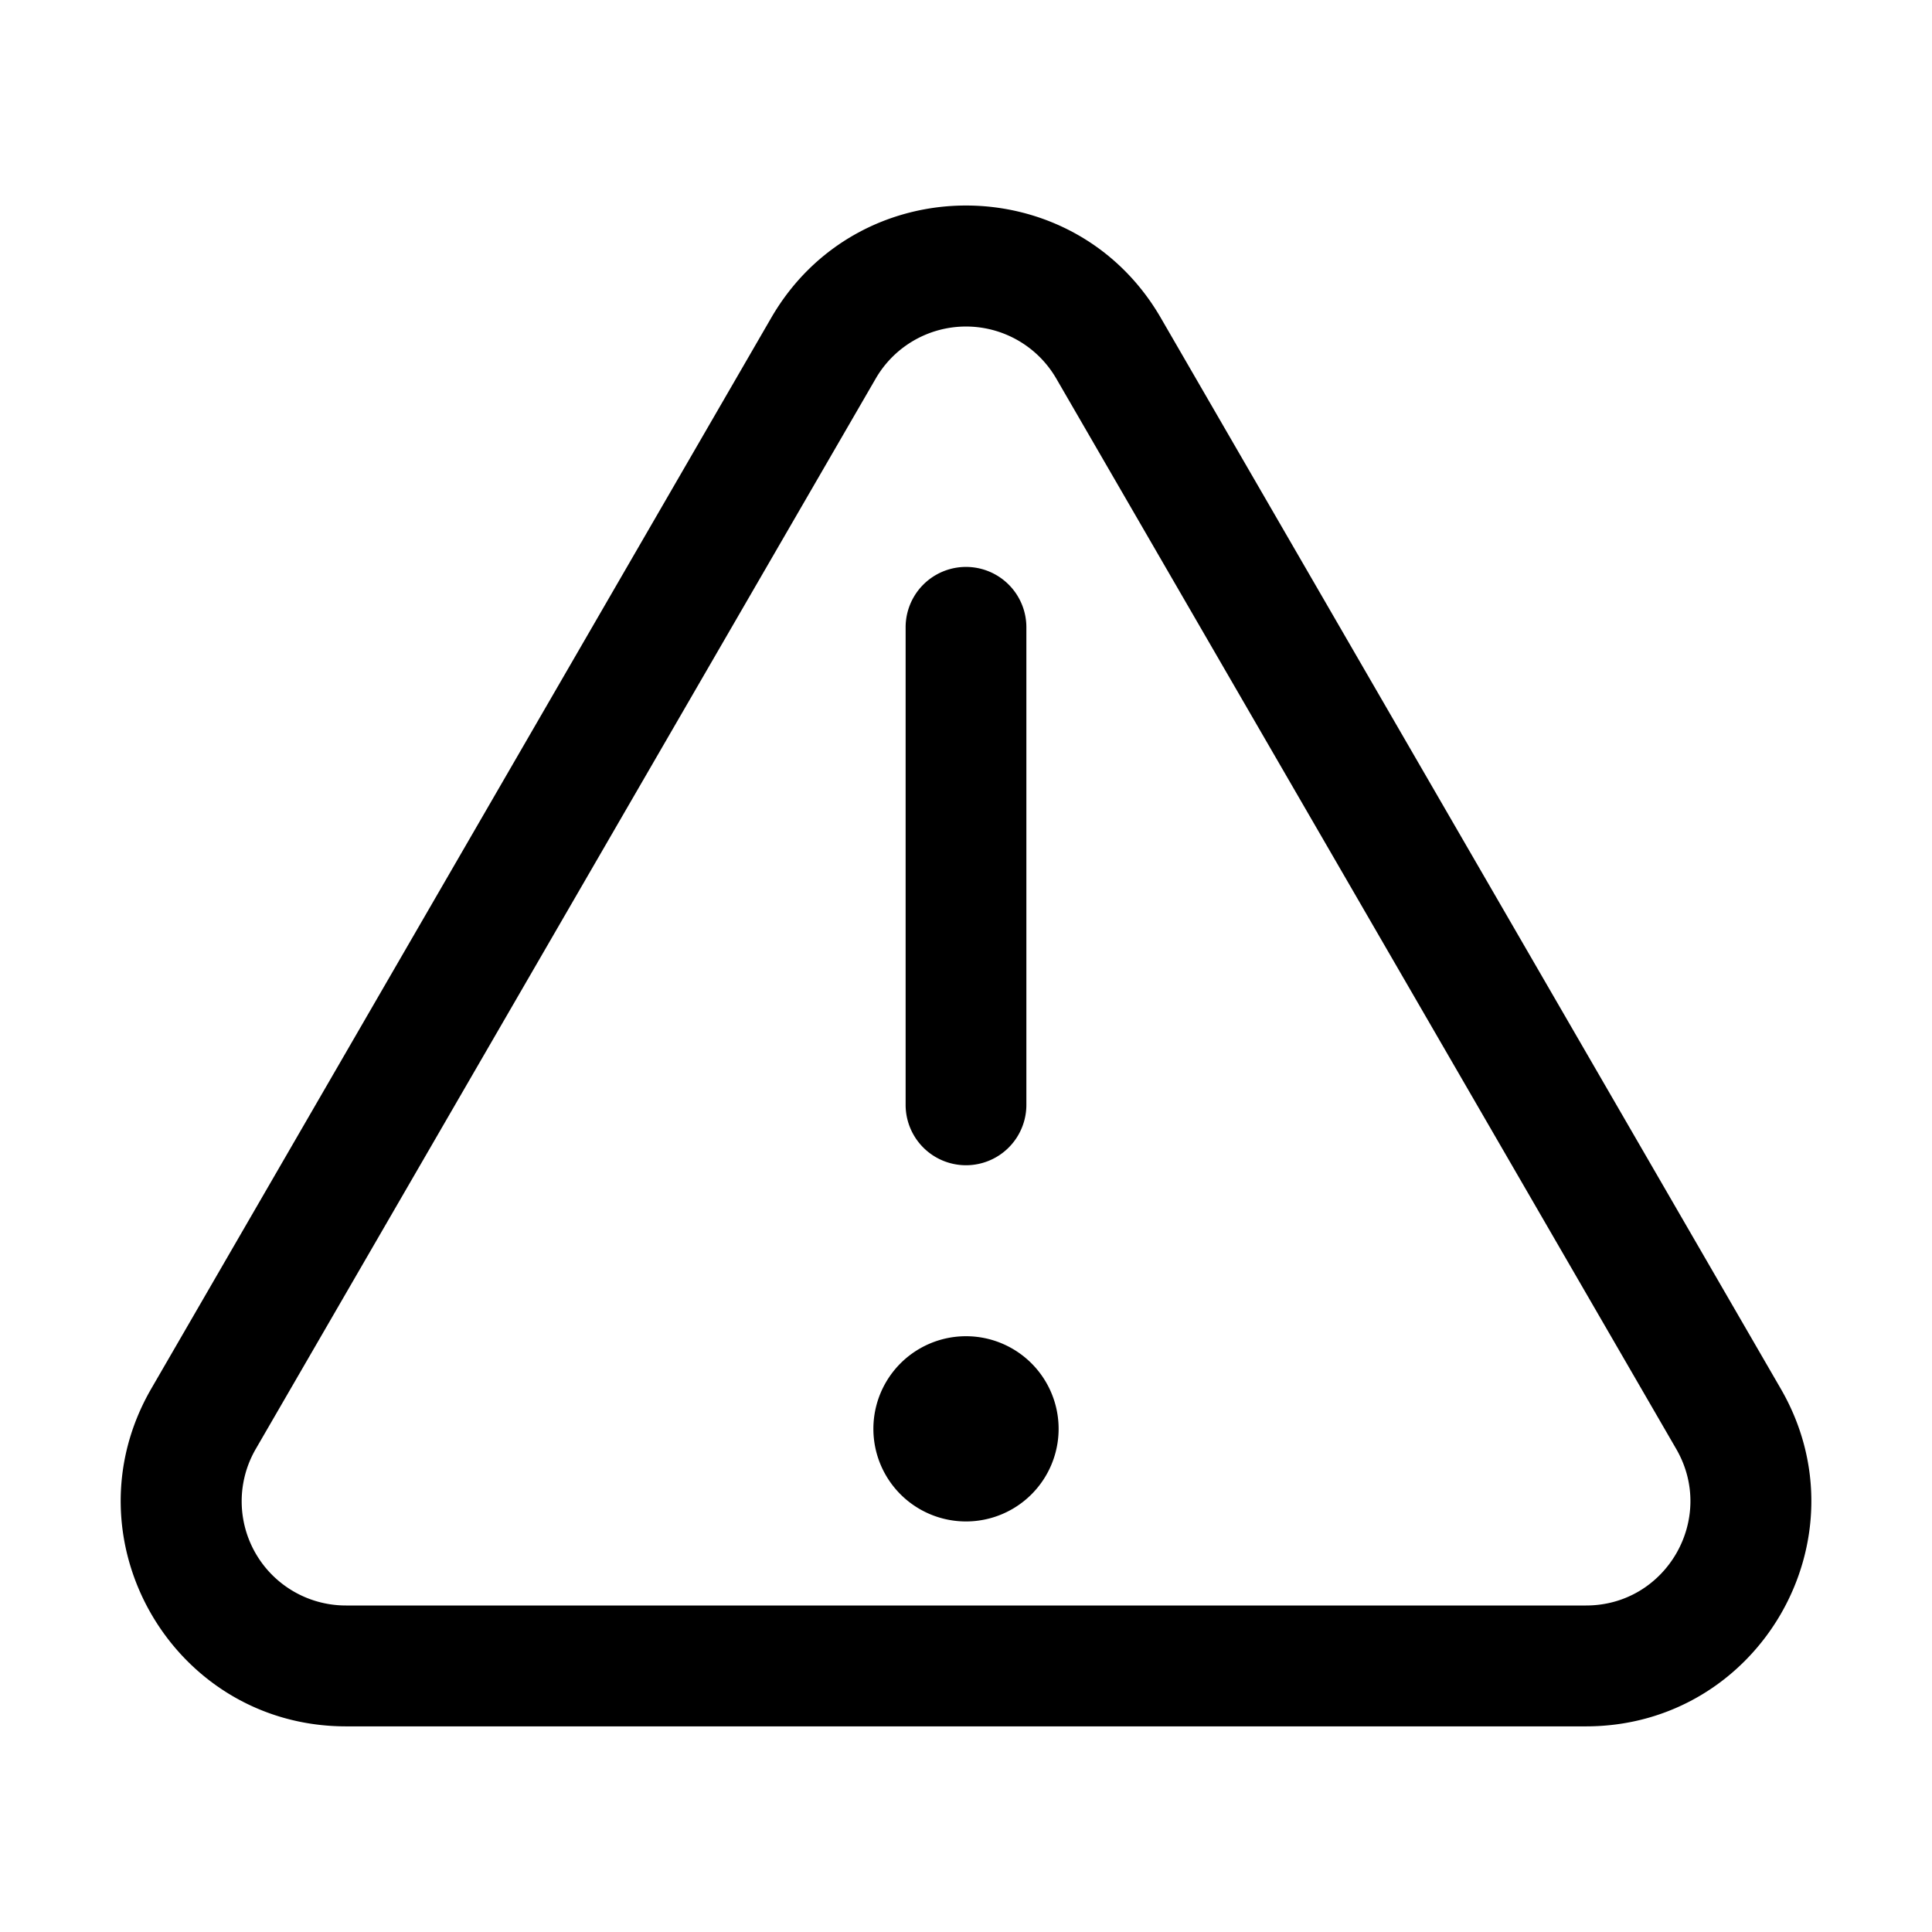 <svg xmlns="http://www.w3.org/2000/svg" width="16" height="16" fill="none" class="persona-icon" viewBox="0 0 16 16"><path fill="currentColor" d="M7.233 11.833a.767.767 0 1 1 1.534 0 .767.767 0 0 1-1.534 0M7.5 9.15a.5.5 0 1 0 1 0V5.195a.5.5 0 1 0-1 0z"/><path fill="currentColor" fill-rule="evenodd" d="M6.387 2.632c.718-1.24 2.508-1.24 3.226 0l5.134 8.868c.72 1.242-.177 2.797-1.613 2.797H2.866c-1.436 0-2.332-1.555-1.613-2.797zm2.36.502a.864.864 0 0 0-1.494 0L2.118 12a.863.863 0 0 0 .748 1.296h10.269c.665 0 1.08-.72.747-1.296z" clip-rule="evenodd"/></svg>